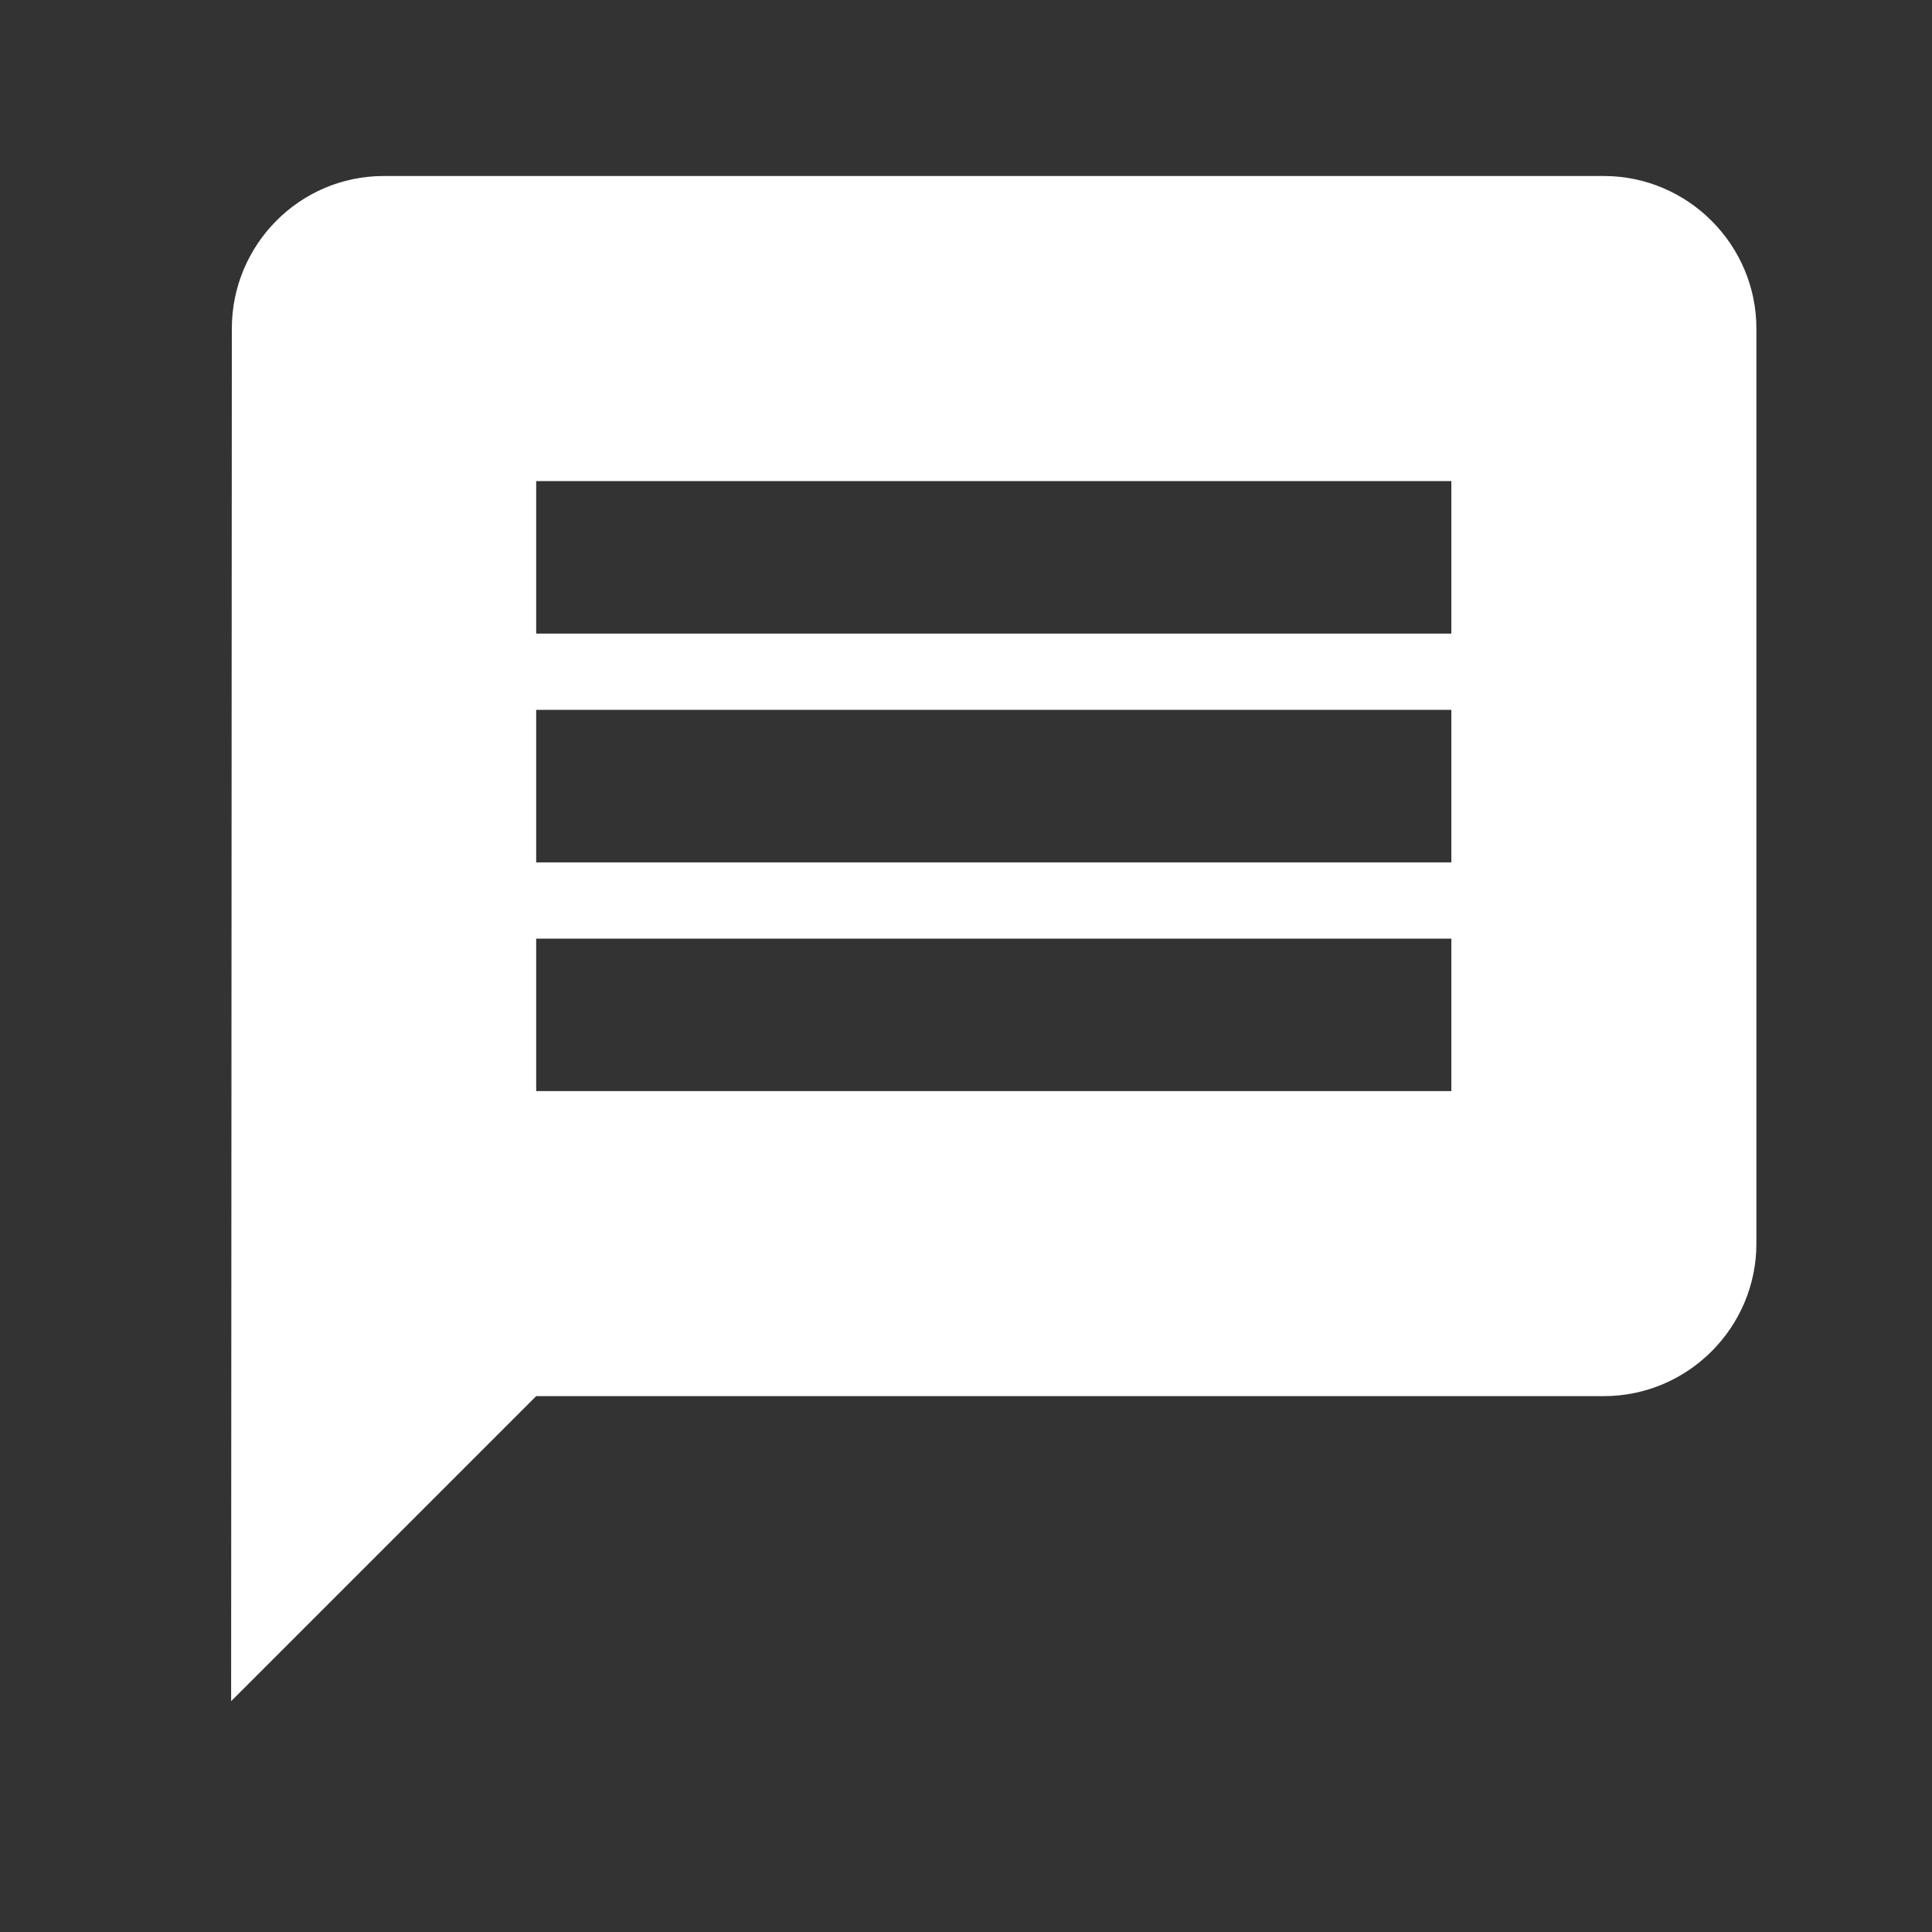<svg width="19" height="19" viewBox="0 0 19 19" fill="none" xmlns="http://www.w3.org/2000/svg">
<rect x="0" y="0" width="19" height="19" fill="#333333" stroke="none"/>
<path d="M15.773 1.731H3.773C2.948 1.731 2.28 2.406 2.28 3.231L2.273 16.73L5.273 13.73H15.773C16.598 13.73 17.273 13.056 17.273 12.23V3.231C17.273 2.406 16.598 1.731 15.773 1.731ZM14.273 10.73H5.273V9.231H14.273V10.73ZM14.273 8.481H5.273V6.981H14.273V8.481ZM14.273 6.231H5.273V4.731H14.273V6.231Z" fill="white"/>
</svg>
